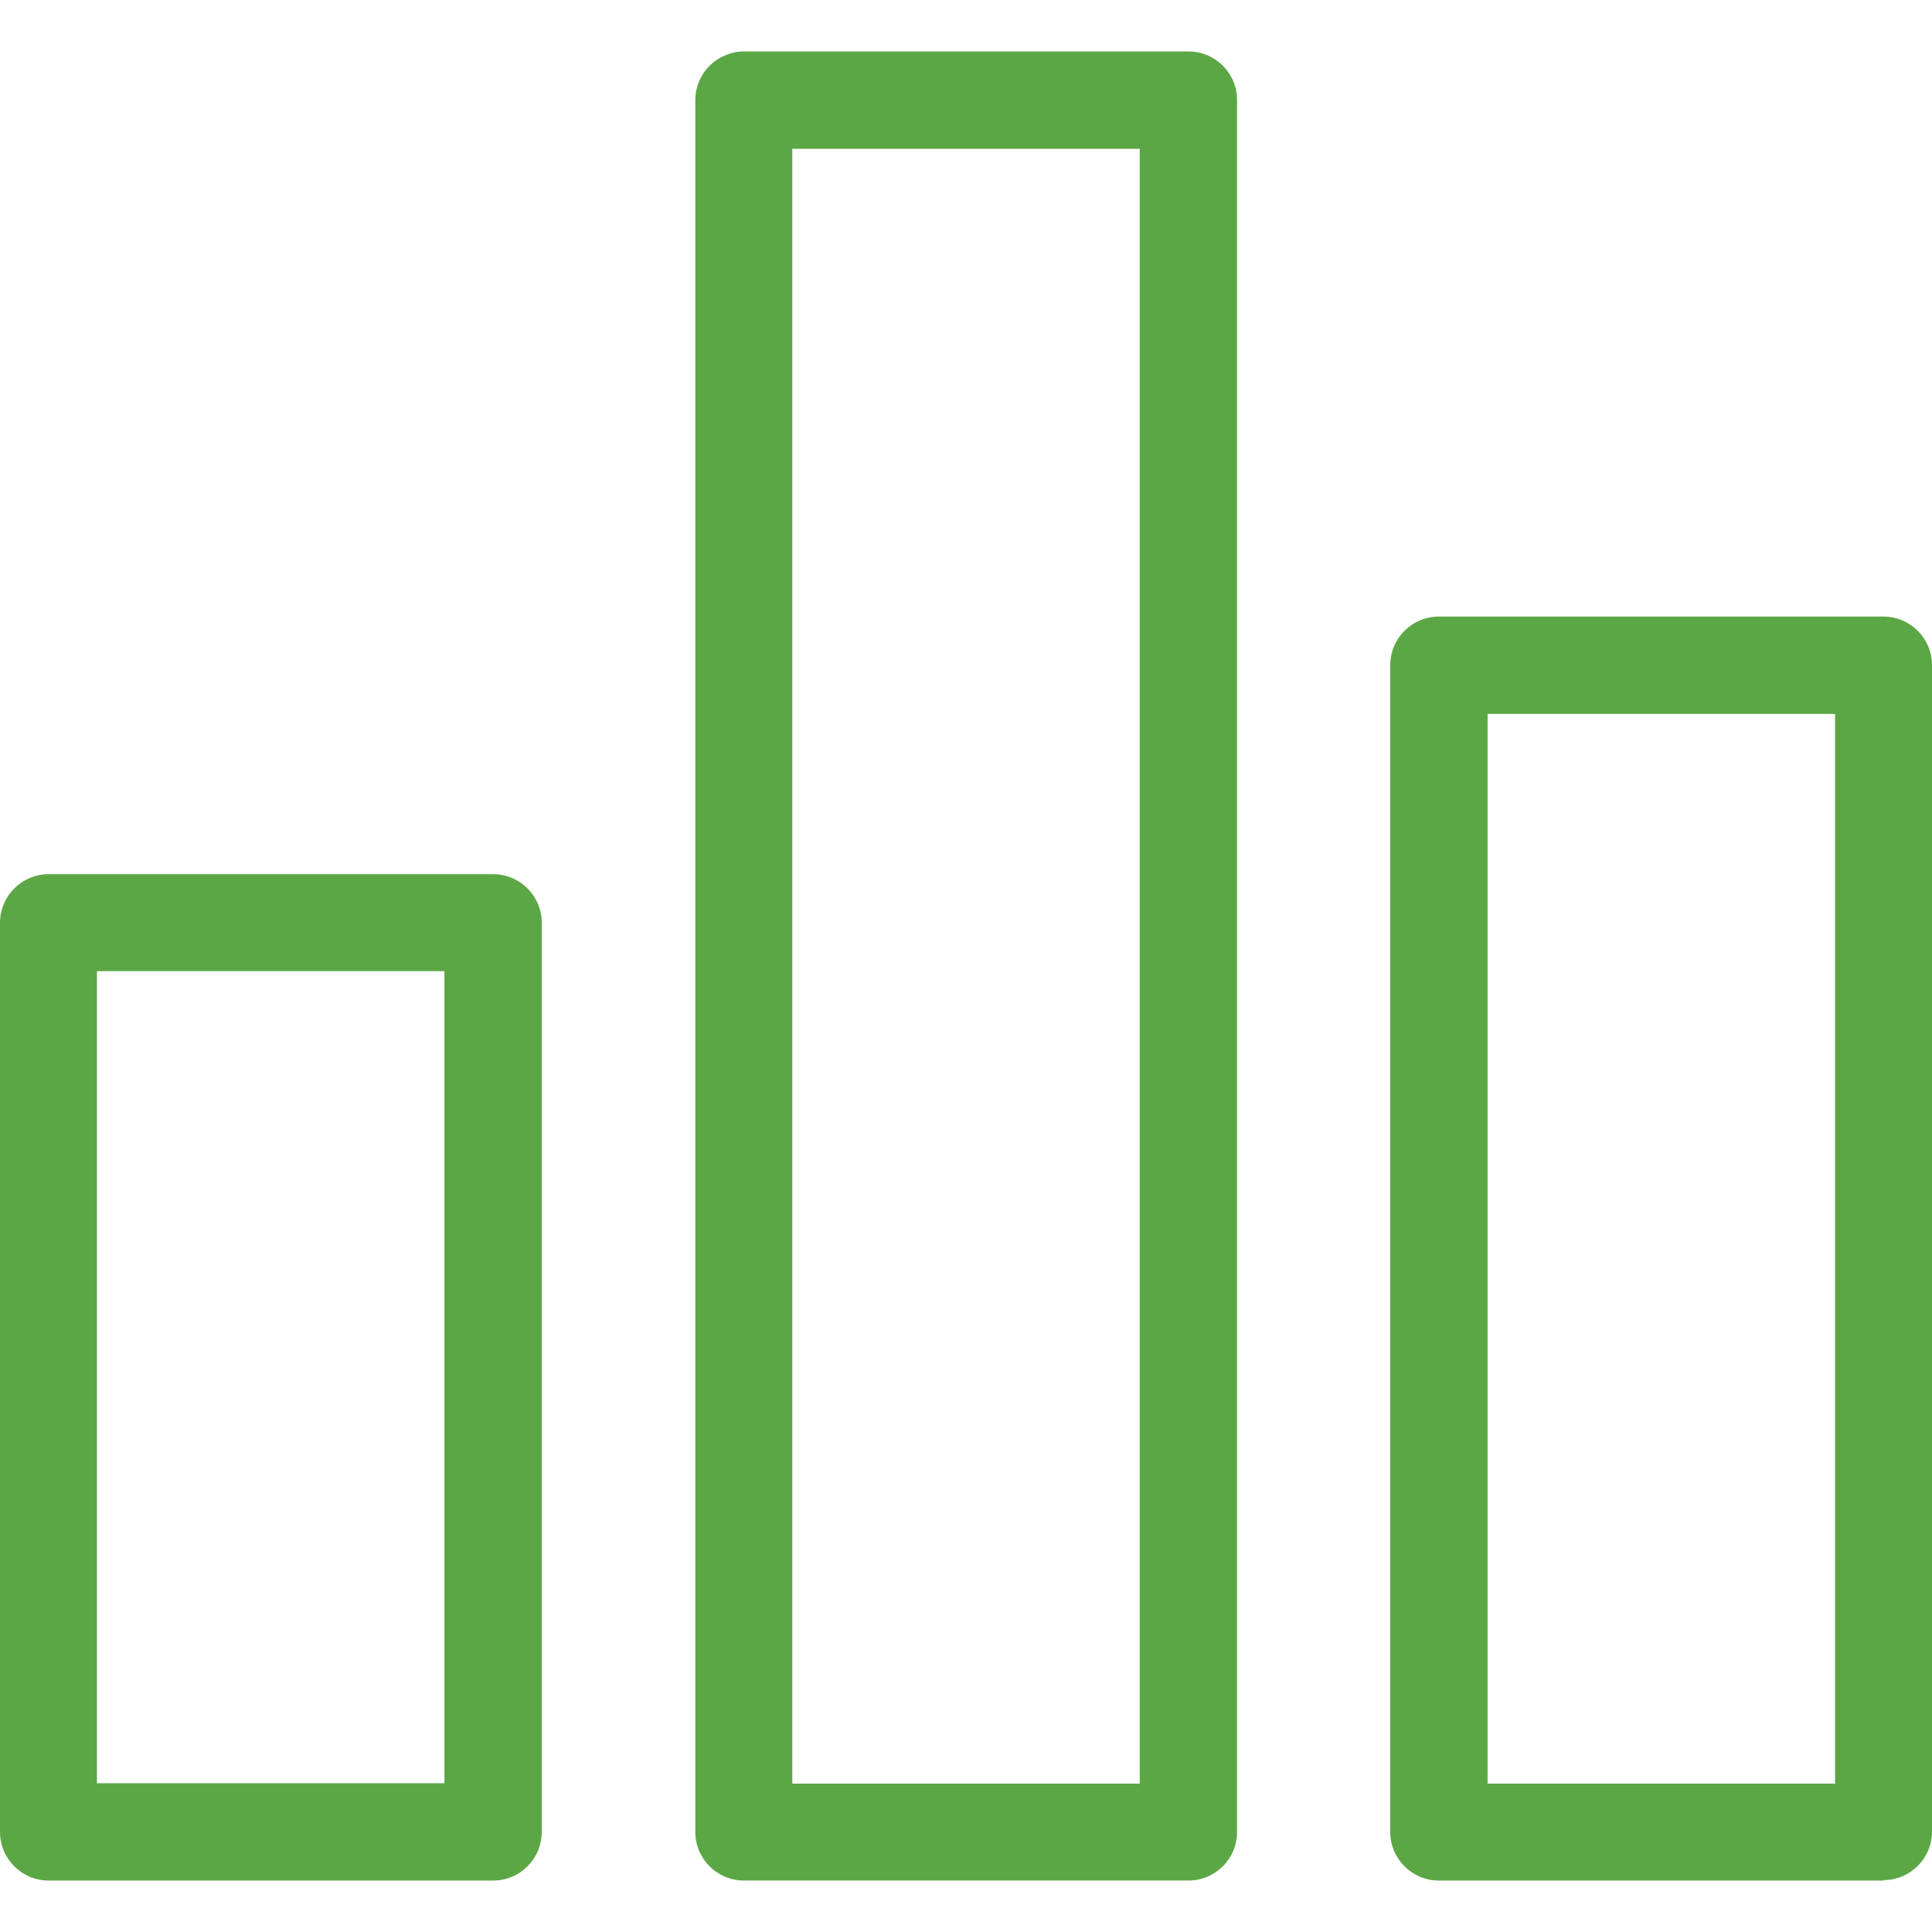 <?xml version="1.0" encoding="utf-8"?>
<!-- Generator: Adobe Illustrator 16.0.0, SVG Export Plug-In . SVG Version: 6.00 Build 0)  -->
<!DOCTYPE svg PUBLIC "-//W3C//DTD SVG 1.1//EN" "http://www.w3.org/Graphics/SVG/1.1/DTD/svg11.dtd">
<svg version="1.1" id="Layer_1" xmlns="http://www.w3.org/2000/svg" xmlns:xlink="http://www.w3.org/1999/xlink" x="0px" y="0px"
	 width="150px" height="150px" viewBox="0 0 150 150" enable-background="new 0 0 150 150" xml:space="preserve">
<g>
	<g>
		<path fill="#5CA745" d="M3.779,67.872C1.69,67.872,0,69.562,0,71.651v70.576c0,2.09,1.69,3.779,3.779,3.779h34.504
			c2.089,0,3.779-1.689,3.779-3.779V71.651c0-2.089-1.689-3.779-3.779-3.779H3.779z M34.504,138.447H7.528V75.399h26.977V138.447z"
			/>
		<path fill="#5CA745" d="M53.984,7.773v134.453c0,2.09,1.69,3.779,3.779,3.779h34.504c2.09,0,3.779-1.689,3.779-3.779V7.773
			c0-2.089-1.689-3.779-3.779-3.779H57.732C55.674,4.025,53.984,5.684,53.984,7.773z M61.512,11.553h26.977v126.926H61.512V11.553
			L61.512,11.553z"/>
		<path fill="#5CA745" d="M146.221,145.975c2.09,0,3.779-1.689,3.779-3.779V51.649c0-2.089-1.689-3.779-3.779-3.779h-34.504
			c-2.09,0-3.779,1.69-3.779,3.779v90.578c0,2.09,1.689,3.779,3.779,3.779h34.504V145.975L146.221,145.975z M115.496,55.428h26.977
			v83.05h-26.977V55.428z"/>
	</g>
</g>
</svg>
